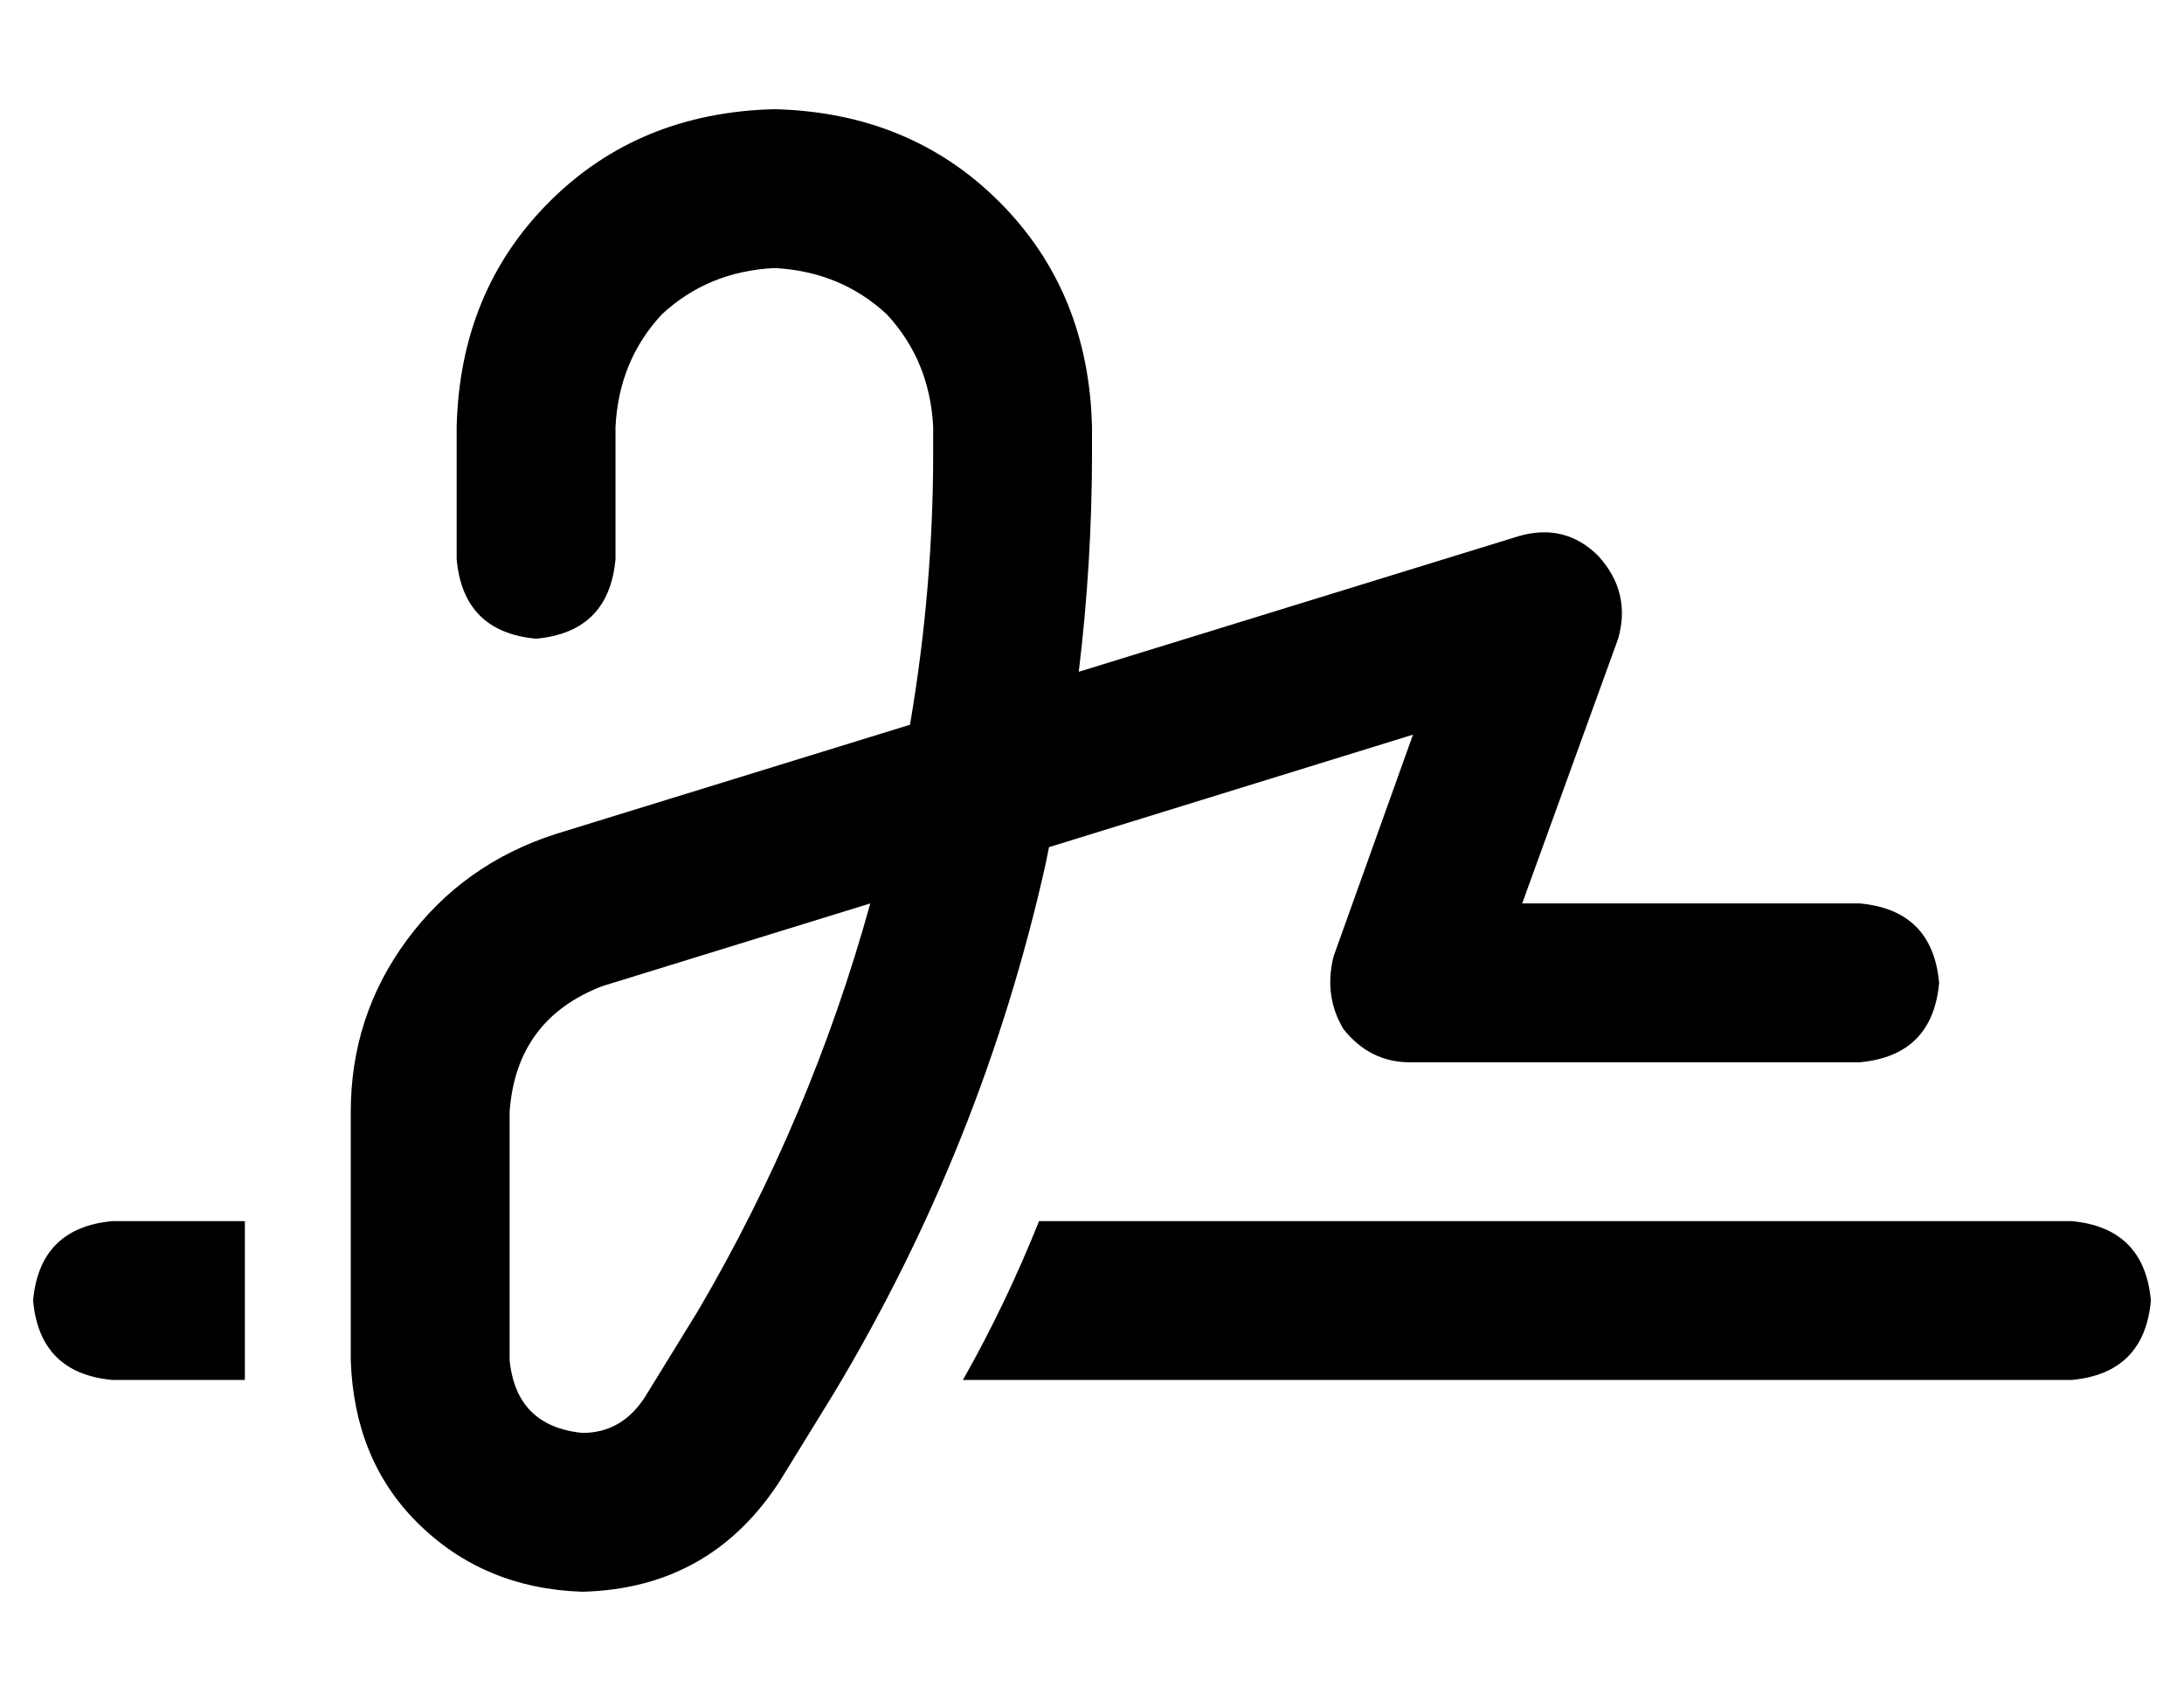 <?xml version="1.0" standalone="no"?>
<!DOCTYPE svg PUBLIC "-//W3C//DTD SVG 1.1//EN" "http://www.w3.org/Graphics/SVG/1.1/DTD/svg11.dtd" >
<svg xmlns="http://www.w3.org/2000/svg" xmlns:xlink="http://www.w3.org/1999/xlink" version="1.1" viewBox="-10 -40 660 512">
   <path fill="currentColor"
d="M176 89q1 -20 14 -34v0v0q14 -13 34 -14q20 1 34 14q13 14 14 34v8v0q0 41 -7 82l-107 33v0q-28 9 -45 32t-17 52v75v0q1 30 20 49q20 20 50 21q39 -1 60 -34l16 -26v0q45 -75 64 -160l1 -5v0l110 -34v0l-24 67v0q-3 12 3 22q8 10 20 10h136v0q22 -2 24 -24
q-2 -22 -24 -24h-102v0l29 -80v0q4 -14 -6 -25q-10 -10 -24 -6l-133 41v0q4 -33 4 -66v-8v0q-1 -41 -28 -68t-68 -28q-41 1 -68 28t-28 68v40v0q2 22 24 24q22 -2 24 -24v-40v0zM172 258l81 -25l-81 25l81 -25q-18 65 -52 123l-16 26v0q-7 11 -19 11q-20 -2 -22 -22v-75v0
q2 -28 28 -38v0zM64 329h-40h40h-40q-22 2 -24 24q2 22 24 24h40v0v-3v-3v-42v0zM281 377h335h-335h335q22 -2 24 -24q-2 -22 -24 -24h-312v0q-10 25 -23 48v0z" />
</svg>
